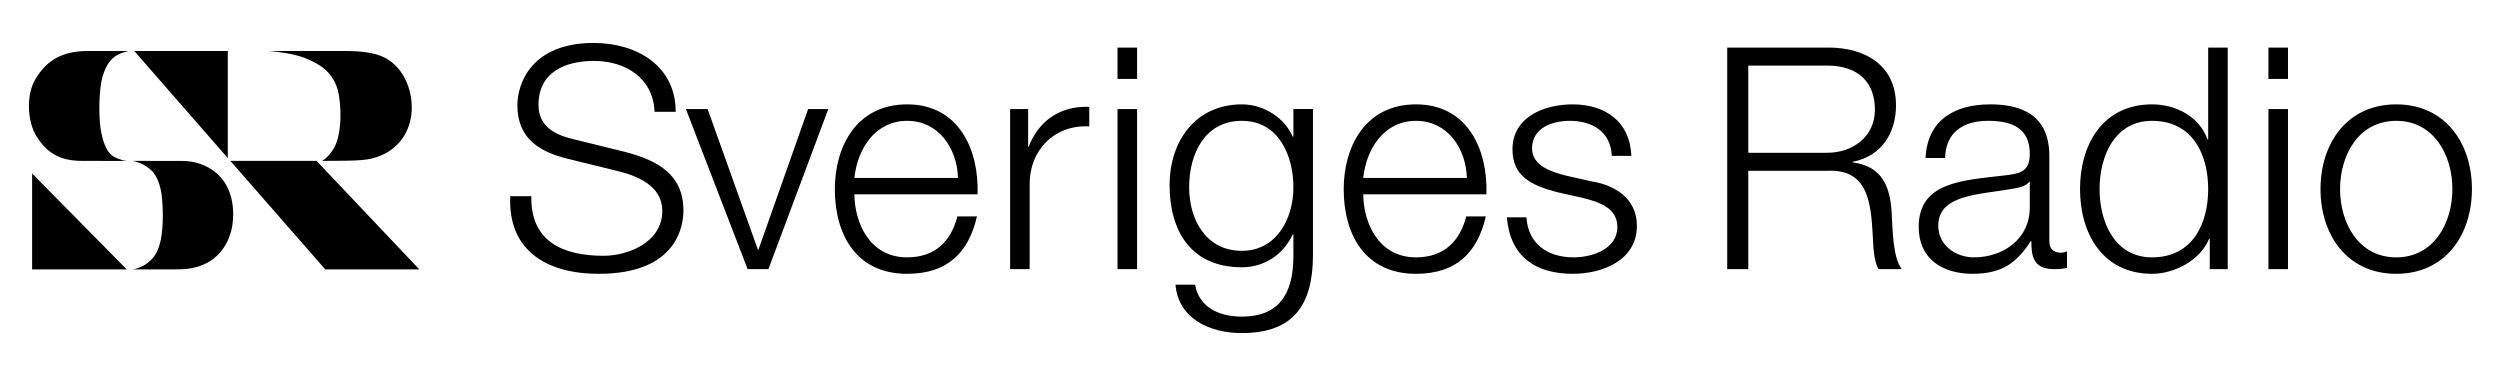 <svg xmlns="http://www.w3.org/2000/svg" xmlns:xlink="http://www.w3.org/1999/xlink" width="363.213" height="55.109" overflow="visible"><switch><g><defs><path id="a" d="M0 55.109h363.213V0H0v55.109z"/></defs><clipPath id="b"><use xlink:href="#a"/></clipPath><path clip-path="url(#b)" d="M77.194 28.508c-.132 6.626 4.646 8.654 10.506 8.654 3.38 0 8.52-1.849 8.52-6.534 0-3.654-3.65-5.097-6.626-5.818l-7.168-1.756c-3.784-.949-7.259-2.751-7.259-7.754 0-3.157 2.029-9.061 11.094-9.061 6.355 0 11.944 3.427 11.902 10.005h-3.069c-.179-4.912-4.235-7.392-8.79-7.392-4.192 0-8.069 1.623-8.069 6.399 0 3.025 2.252 4.283 4.87 4.918l7.842 1.936c4.555 1.219 8.343 3.204 8.343 8.479 0 2.208-.903 9.197-12.308 9.197-7.619 0-13.208-3.427-12.849-11.272h3.061zM99.65 15.841h3.157l7.302 20.421h.088l7.213-20.421h2.932l-8.702 23.262h-3.019L99.65 15.841zM124.127 28.238c.048 4.147 2.211 9.152 7.667 9.152 4.147 0 6.403-2.435 7.302-5.954h2.842c-1.219 5.277-4.285 8.344-10.145 8.344-7.395 0-10.503-5.683-10.503-12.309 0-6.131 3.108-12.308 10.503-12.308 7.483 0 10.459 6.536 10.232 13.074h-17.898zm15.059-2.391c-.132-4.28-2.794-8.292-7.392-8.292-4.642 0-7.213 4.058-7.667 8.292h15.059zM146.756 15.841h2.617v5.454h.087c1.443-3.741 4.6-5.953 8.795-5.772v2.84c-5.141-.271-8.659 3.518-8.659 8.339v12.4h-2.84V15.841zM162.358 15.841h2.843v23.262h-2.843V15.841zm0-8.928h2.843v4.555h-2.843V6.913zM190.753 37.21c-.045 6.941-2.706 11.181-10.325 11.181-4.642 0-9.243-2.077-9.646-7.032h2.837c.633 3.425 3.654 4.64 6.809 4.64 5.229 0 7.483-3.11 7.483-8.789v-3.155h-.092c-1.307 2.837-4.056 4.776-7.392 4.776-7.438 0-10.502-5.318-10.502-11.944 0-6.403 3.785-11.723 10.502-11.723 3.385 0 6.268 2.12 7.392 4.691h.092v-4.014h2.842V37.21zm-2.841-10.008c0-4.555-2.118-9.647-7.483-9.647-5.41 0-7.665 4.823-7.665 9.647 0 4.688 2.435 9.24 7.665 9.24 4.913-.001 7.483-4.507 7.483-9.24M198.056 28.238c.048 4.147 2.211 9.152 7.667 9.152 4.146 0 6.402-2.435 7.304-5.954h2.841c-1.22 5.277-4.283 8.344-10.145 8.344-7.396 0-10.504-5.683-10.504-12.309 0-6.131 3.108-12.308 10.504-12.308 7.482 0 10.459 6.536 10.231 13.074h-17.898zm15.062-2.391c-.139-4.28-2.797-8.292-7.395-8.292-4.643 0-7.213 4.058-7.667 8.292h15.062zM234.165 22.647c-.132-3.515-2.837-5.093-6.085-5.093-2.525 0-5.498.992-5.498 4.013 0 2.522 2.885 3.423 4.821 3.92l3.789.858c3.243.494 6.627 2.39 6.627 6.446 0 5.048-5.006 6.989-9.333 6.989-5.411 0-9.107-2.526-9.559-8.208h2.841c.227 3.833 3.063 5.818 6.854 5.818 2.658 0 6.356-1.172 6.356-4.418 0-2.707-2.523-3.607-5.093-4.237l-3.653-.813c-3.699-.992-6.491-2.254-6.491-6.222 0-4.734 4.643-6.536 8.745-6.536 4.643 0 8.341 2.435 8.52 7.483h-2.841zM250.936 6.913h14.742c5.319 0 9.781 2.57 9.781 8.387 0 4.056-2.12 7.392-6.268 8.204v.093c4.196.542 5.411 3.427 5.639 7.256.136 2.211.136 6.63 1.487 8.251h-3.384c-.766-1.264-.766-3.653-.856-5.005-.269-4.507-.63-9.51-6.448-9.288H254v14.293h-3.063V6.913zM254 22.196h11.451c3.741 0 6.945-2.341 6.945-6.267 0-3.92-2.348-6.399-6.945-6.399H254v12.666zM279.751 22.961c.271-5.454 4.099-7.797 9.423-7.797 4.101 0 8.563 1.264 8.563 7.483v12.352c0 1.083.541 1.714 1.669 1.714.314 0 .678-.089.901-.181v2.392c-.63.134-1.08.179-1.849.179-2.885 0-3.336-1.621-3.336-4.056h-.091c-1.984 3.019-4.013 4.733-8.475 4.733-4.283 0-7.798-2.12-7.798-6.809 0-6.539 6.354-6.763 12.486-7.485 2.344-.27 3.65-.584 3.65-3.155 0-3.833-2.749-4.778-6.085-4.778-3.518 0-6.132 1.623-6.219 5.407h-2.839zm15.145 3.427h-.088c-.362.678-1.621.901-2.39 1.037-4.826.856-10.818.813-10.818 5.366 0 2.84 2.522 4.599 5.184 4.599 4.326 0 8.16-2.751 8.112-7.304v-3.698zM323.656 39.103h-2.613v-4.418h-.091c-1.216 3.021-4.914 5.096-8.296 5.096-7.077 0-10.46-5.726-10.46-12.309 0-6.582 3.383-12.308 10.46-12.308 3.475 0 6.854 1.757 8.072 5.093h.088V6.913h2.84v32.19zm-11-1.712c6.043 0 8.16-5.096 8.16-9.919 0-4.825-2.117-9.917-8.16-9.917-5.408 0-7.619 5.093-7.619 9.917 0 4.822 2.211 9.919 7.619 9.919M329.57 15.841h2.84v23.262h-2.84V15.841zm0-8.928h2.84v4.555h-2.84V6.913zM359.134 27.472c0 6.671-3.876 12.309-10.997 12.309-7.124 0-11.001-5.638-11.001-12.309 0-6.673 3.877-12.308 11.001-12.308 7.121 0 10.997 5.634 10.997 12.308m-19.157 0c0 4.957 2.706 9.919 8.16 9.919 5.455 0 8.16-4.962 8.16-9.919 0-4.96-2.705-9.917-8.16-9.917-5.454-.001-8.16 4.956-8.16 9.917M46.779 23.373s.912-.433 1.743-1.868c.918-1.582 1.196-4.707.713-7.695-.329-2.05-1.478-3.477-2.763-4.29-1.977-1.248-3.826-1.779-7.367-2.109h11.133c2.445 0 4.324.297 5.62.945 2.962 1.479 4.321 5.234 3.885 8.434-.396 2.892-2.163 4.88-4.464 5.829-1.636.677-2.746.754-8.5.754M33.095 22.965L19.511 7.41h13.584v15.555zM45.989 23.373L60.92 39.135H47.254L33.467 23.373h12.522zM18.442 23.387c-.668.003-6.575-.018-6.575-.018-3.229 0-5.093-1.215-6.571-3.577-1.348-2.158-1.509-6.06-.154-8.292 1.296-2.145 3.236-4.086 7.528-4.086l5.992-.003s-.458.104-.867.243c-1.607.552-2.365 1.712-2.875 3.411-.594 1.991-.581 5.896-.304 7.633.269 1.691.762 3.109 1.541 3.797.468.409 1.429.794 2.285.892M33.878 31.142c0 3.906-2.075 6.541-4.771 7.479-1.292.454-2.411.515-3.514.515-2.782-.003-6.274 0-6.274 0 .744-.12 1.655-.545 2.131-.929 1.171-.937 1.578-1.886 1.915-3.372.409-2.131.332-4.762.112-6.55-.112-.904-.504-2.658-1.526-3.566-.812-.724-1.681-1.16-2.687-1.346 0 0 5.316.007 7.279.011 3.249.003 7.335 2.082 7.335 7.758M4.667 39.135H18.41L4.667 25.207v13.928z"/></g></switch></svg>